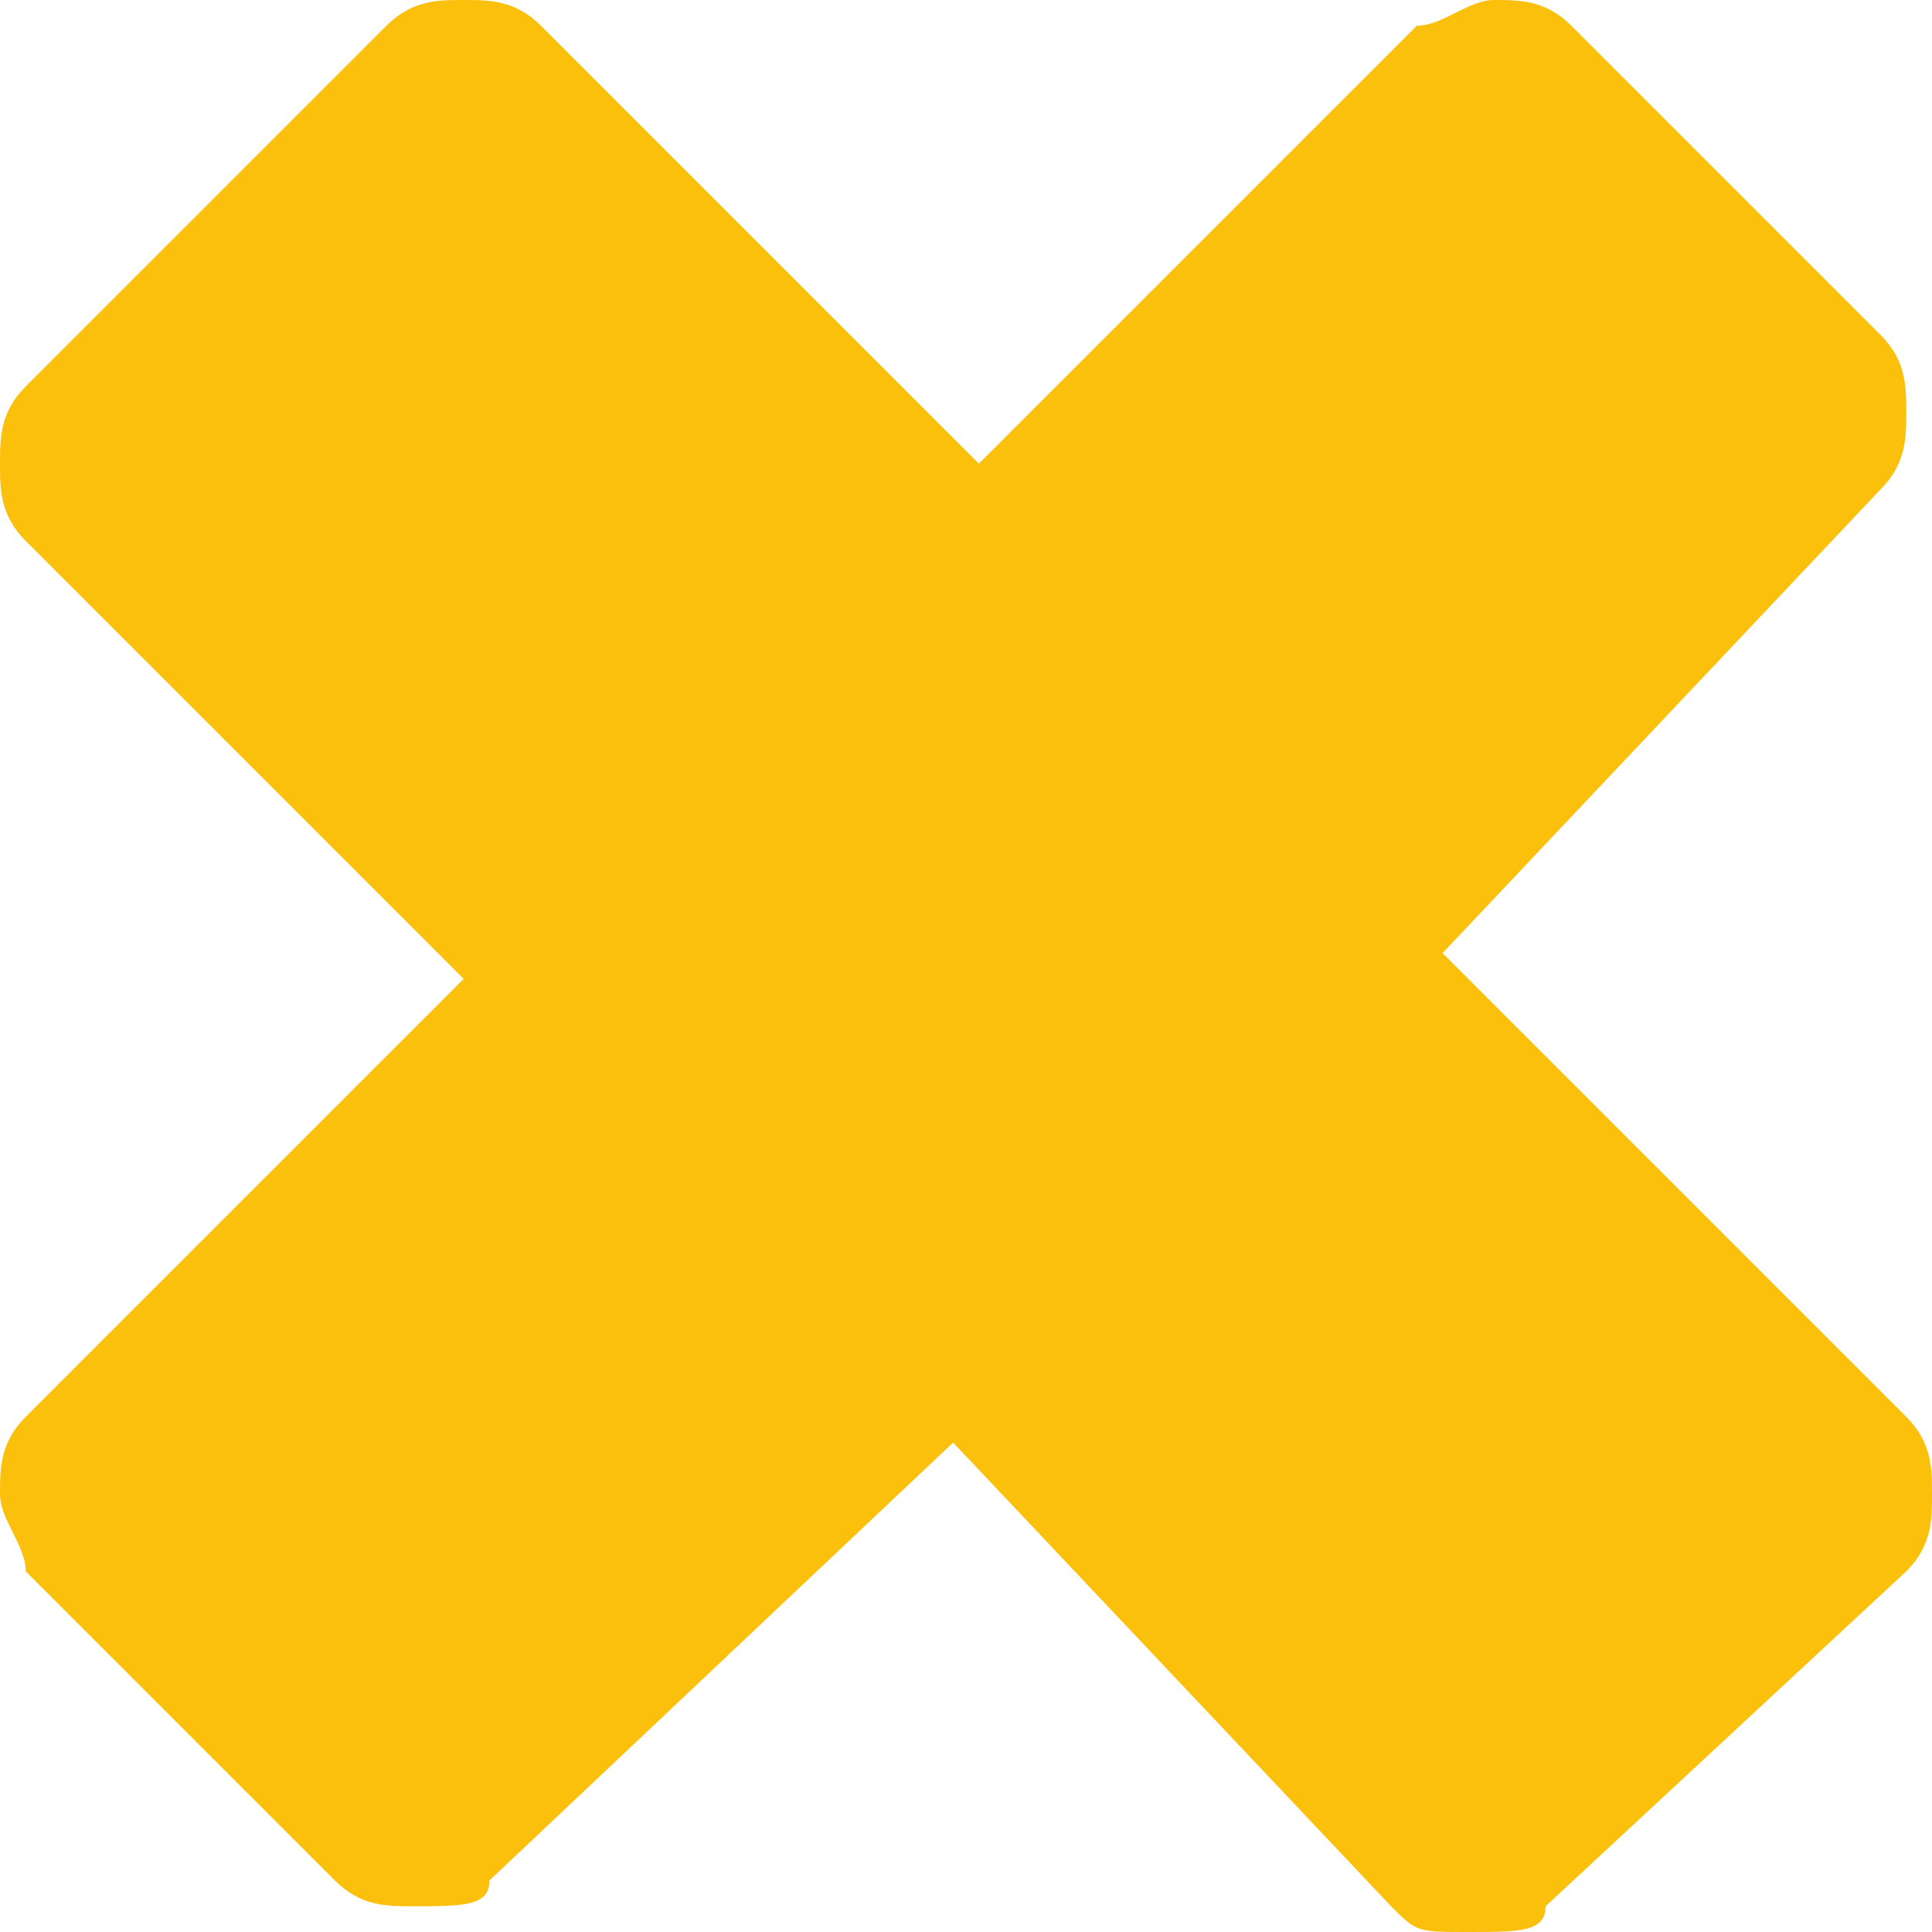<svg xmlns="http://www.w3.org/2000/svg" width="7.5" height="7.5" viewBox="0 0 7.5 7.5"><style>.st0{fill:#fbc00b}</style><path class="st0" d="M1.9 7.3c0 .1-.1.1-.3.1-.1 0-.2 0-.3-.1L.1 6.1c0-.1-.1-.2-.1-.3 0-.1 0-.2.1-.3l1.7-1.7L.1 2.1C0 2 0 1.9 0 1.8c0-.1 0-.2.1-.3L1.5.1c.1-.1.2-.1.3-.1.1 0 .2 0 .3.1l1.7 1.7L5.5.1c.1 0 .2-.1.3-.1.1 0 .2 0 .3.1l1.2 1.2c.1.1.1.2.1.3 0 .1 0 .2-.1.3L5.6 3.7l1.8 1.8c.1.1.1.2.1.3 0 .1 0 .2-.1.3L6 7.4c0 .1-.1.1-.3.1s-.2 0-.3-.1L3.7 5.6 1.9 7.3z"/></svg>